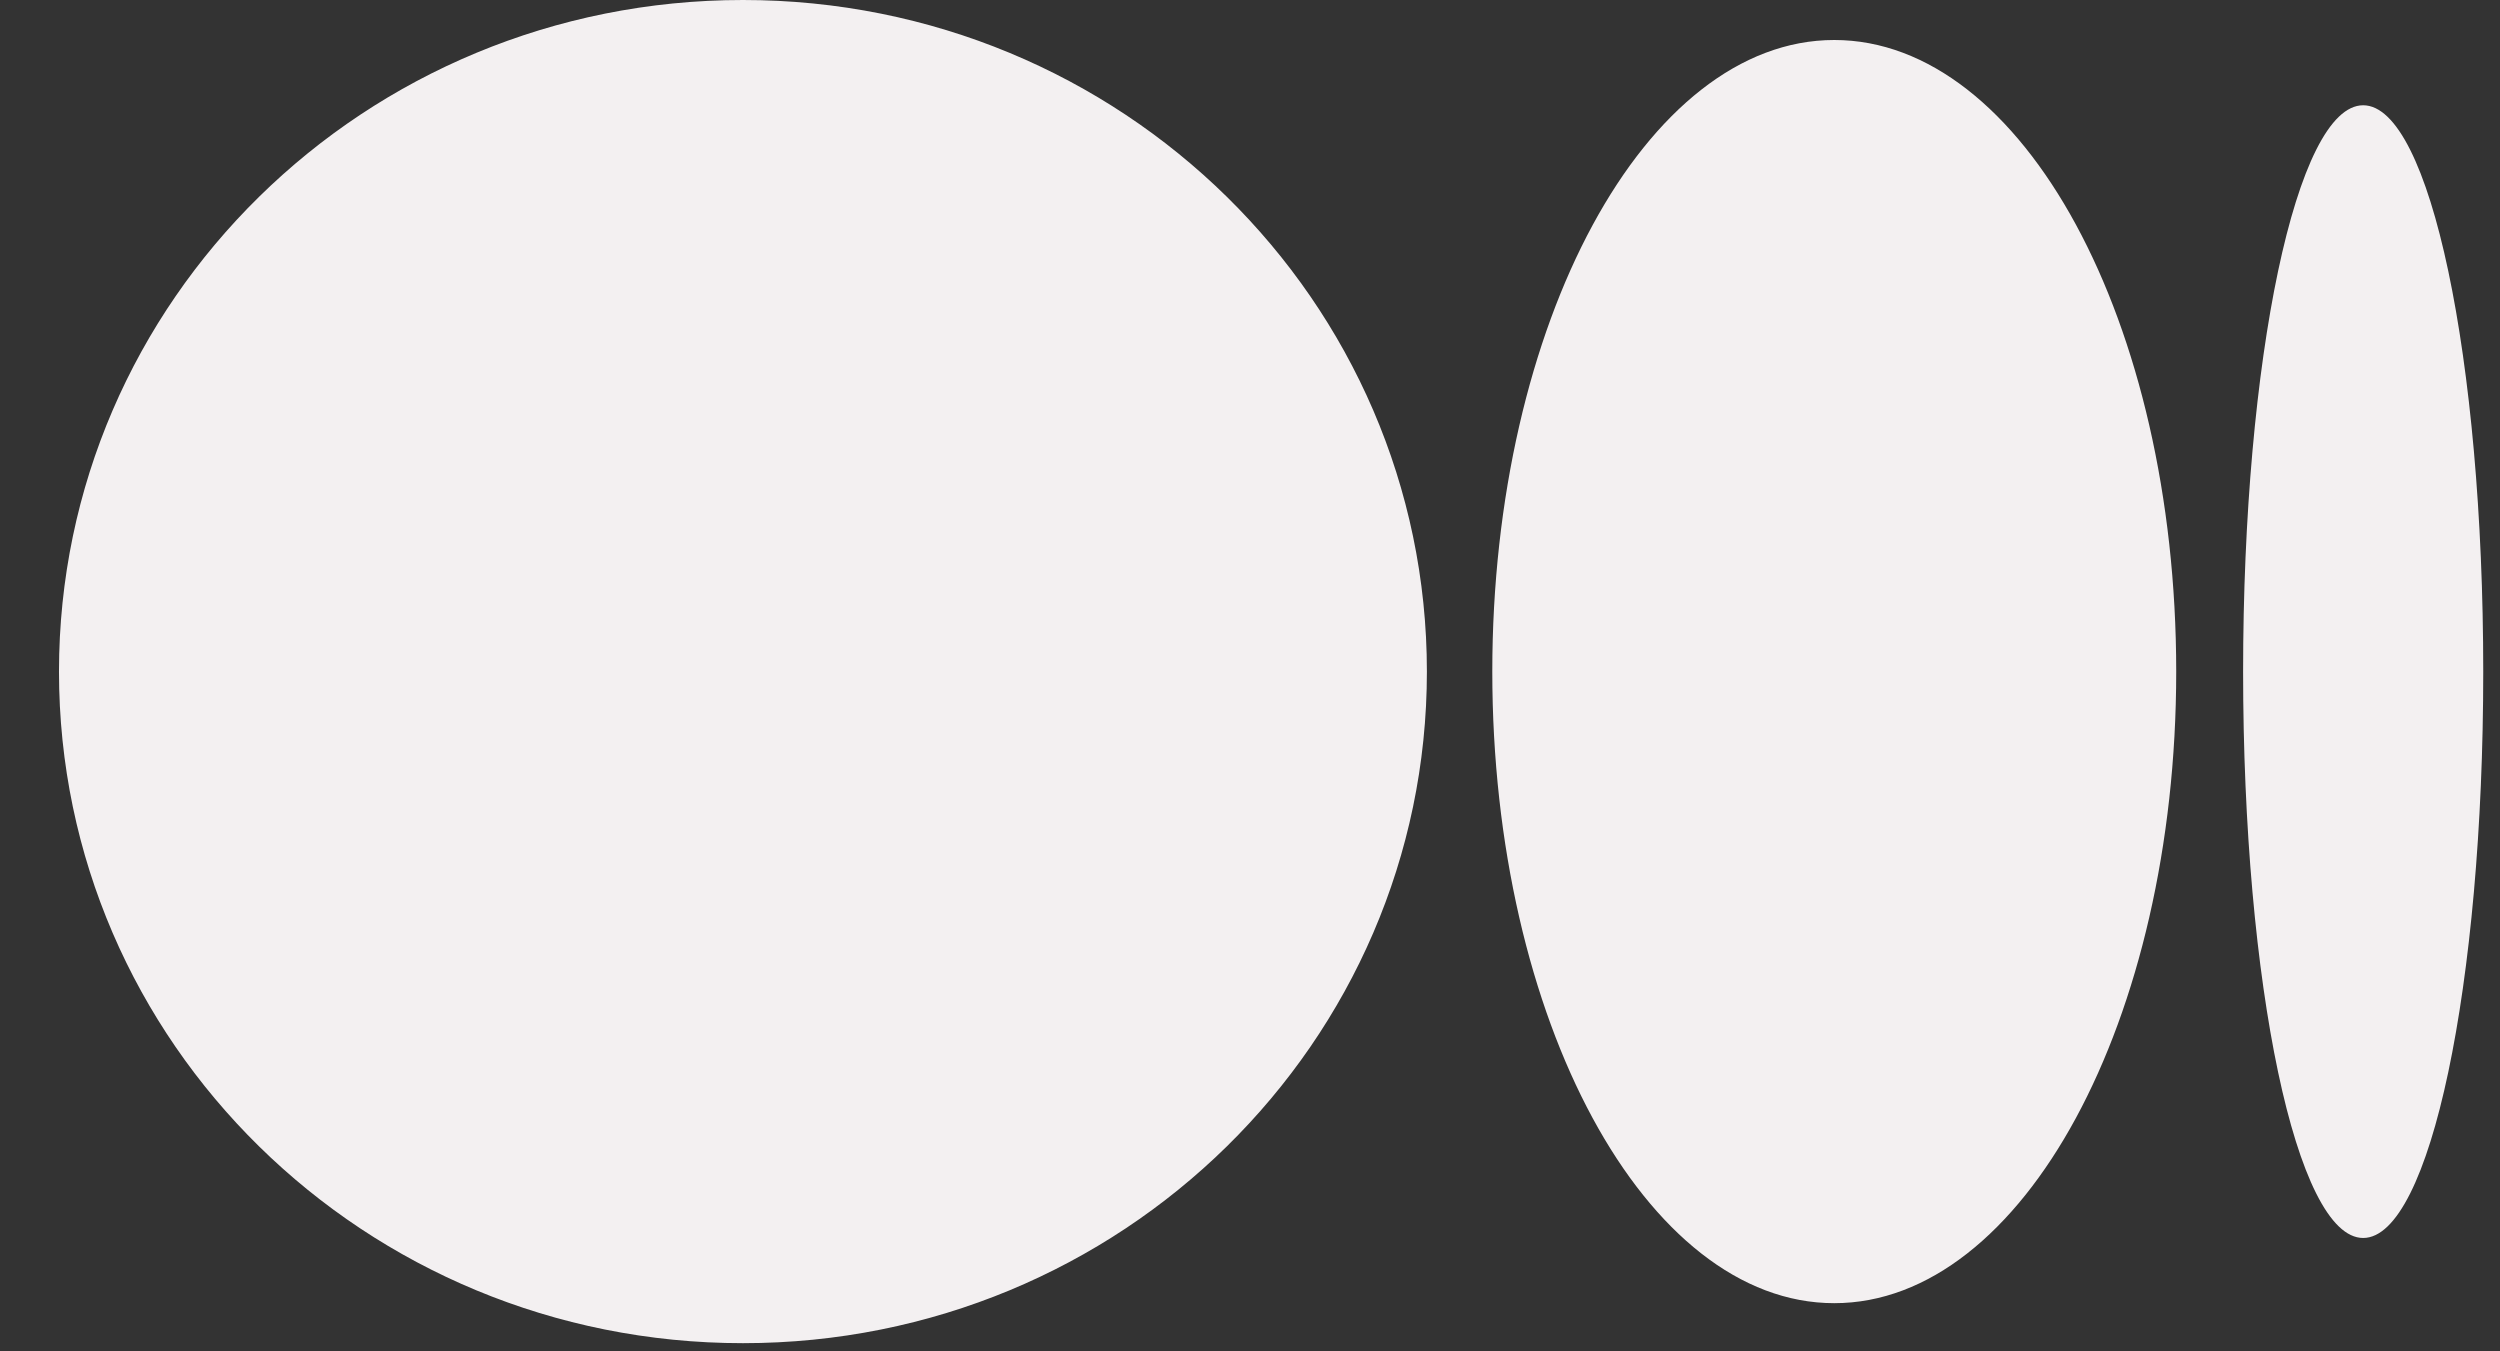 <svg width="37" height="20" viewBox="0 0 37 20" fill="none" xmlns="http://www.w3.org/2000/svg">
<rect x="0" y="0" width="37" height="20" fill="#333333" stroke="none"/>
<path d="M21.118 9.94C21.118 15.425 16.597 19.879 10.996 19.879C5.395 19.879 0.873 15.425 0.873 9.94C0.873 4.454 5.395 0 10.996 0C16.597 0 21.118 4.454 21.118 9.94ZM32.208 9.94C32.208 15.096 29.936 19.287 27.147 19.287C24.358 19.287 22.086 15.096 22.086 9.94C22.086 4.783 24.358 0.592 27.147 0.592C29.936 0.592 32.208 4.761 32.208 9.94ZM36.752 9.94C36.752 14.569 35.965 18.322 34.975 18.322C33.986 18.322 33.198 14.569 33.198 9.94C33.198 5.31 33.986 1.558 34.975 1.558C35.965 1.558 36.752 5.31 36.752 9.94Z" fill="#F3F0F1"/>
</svg>
